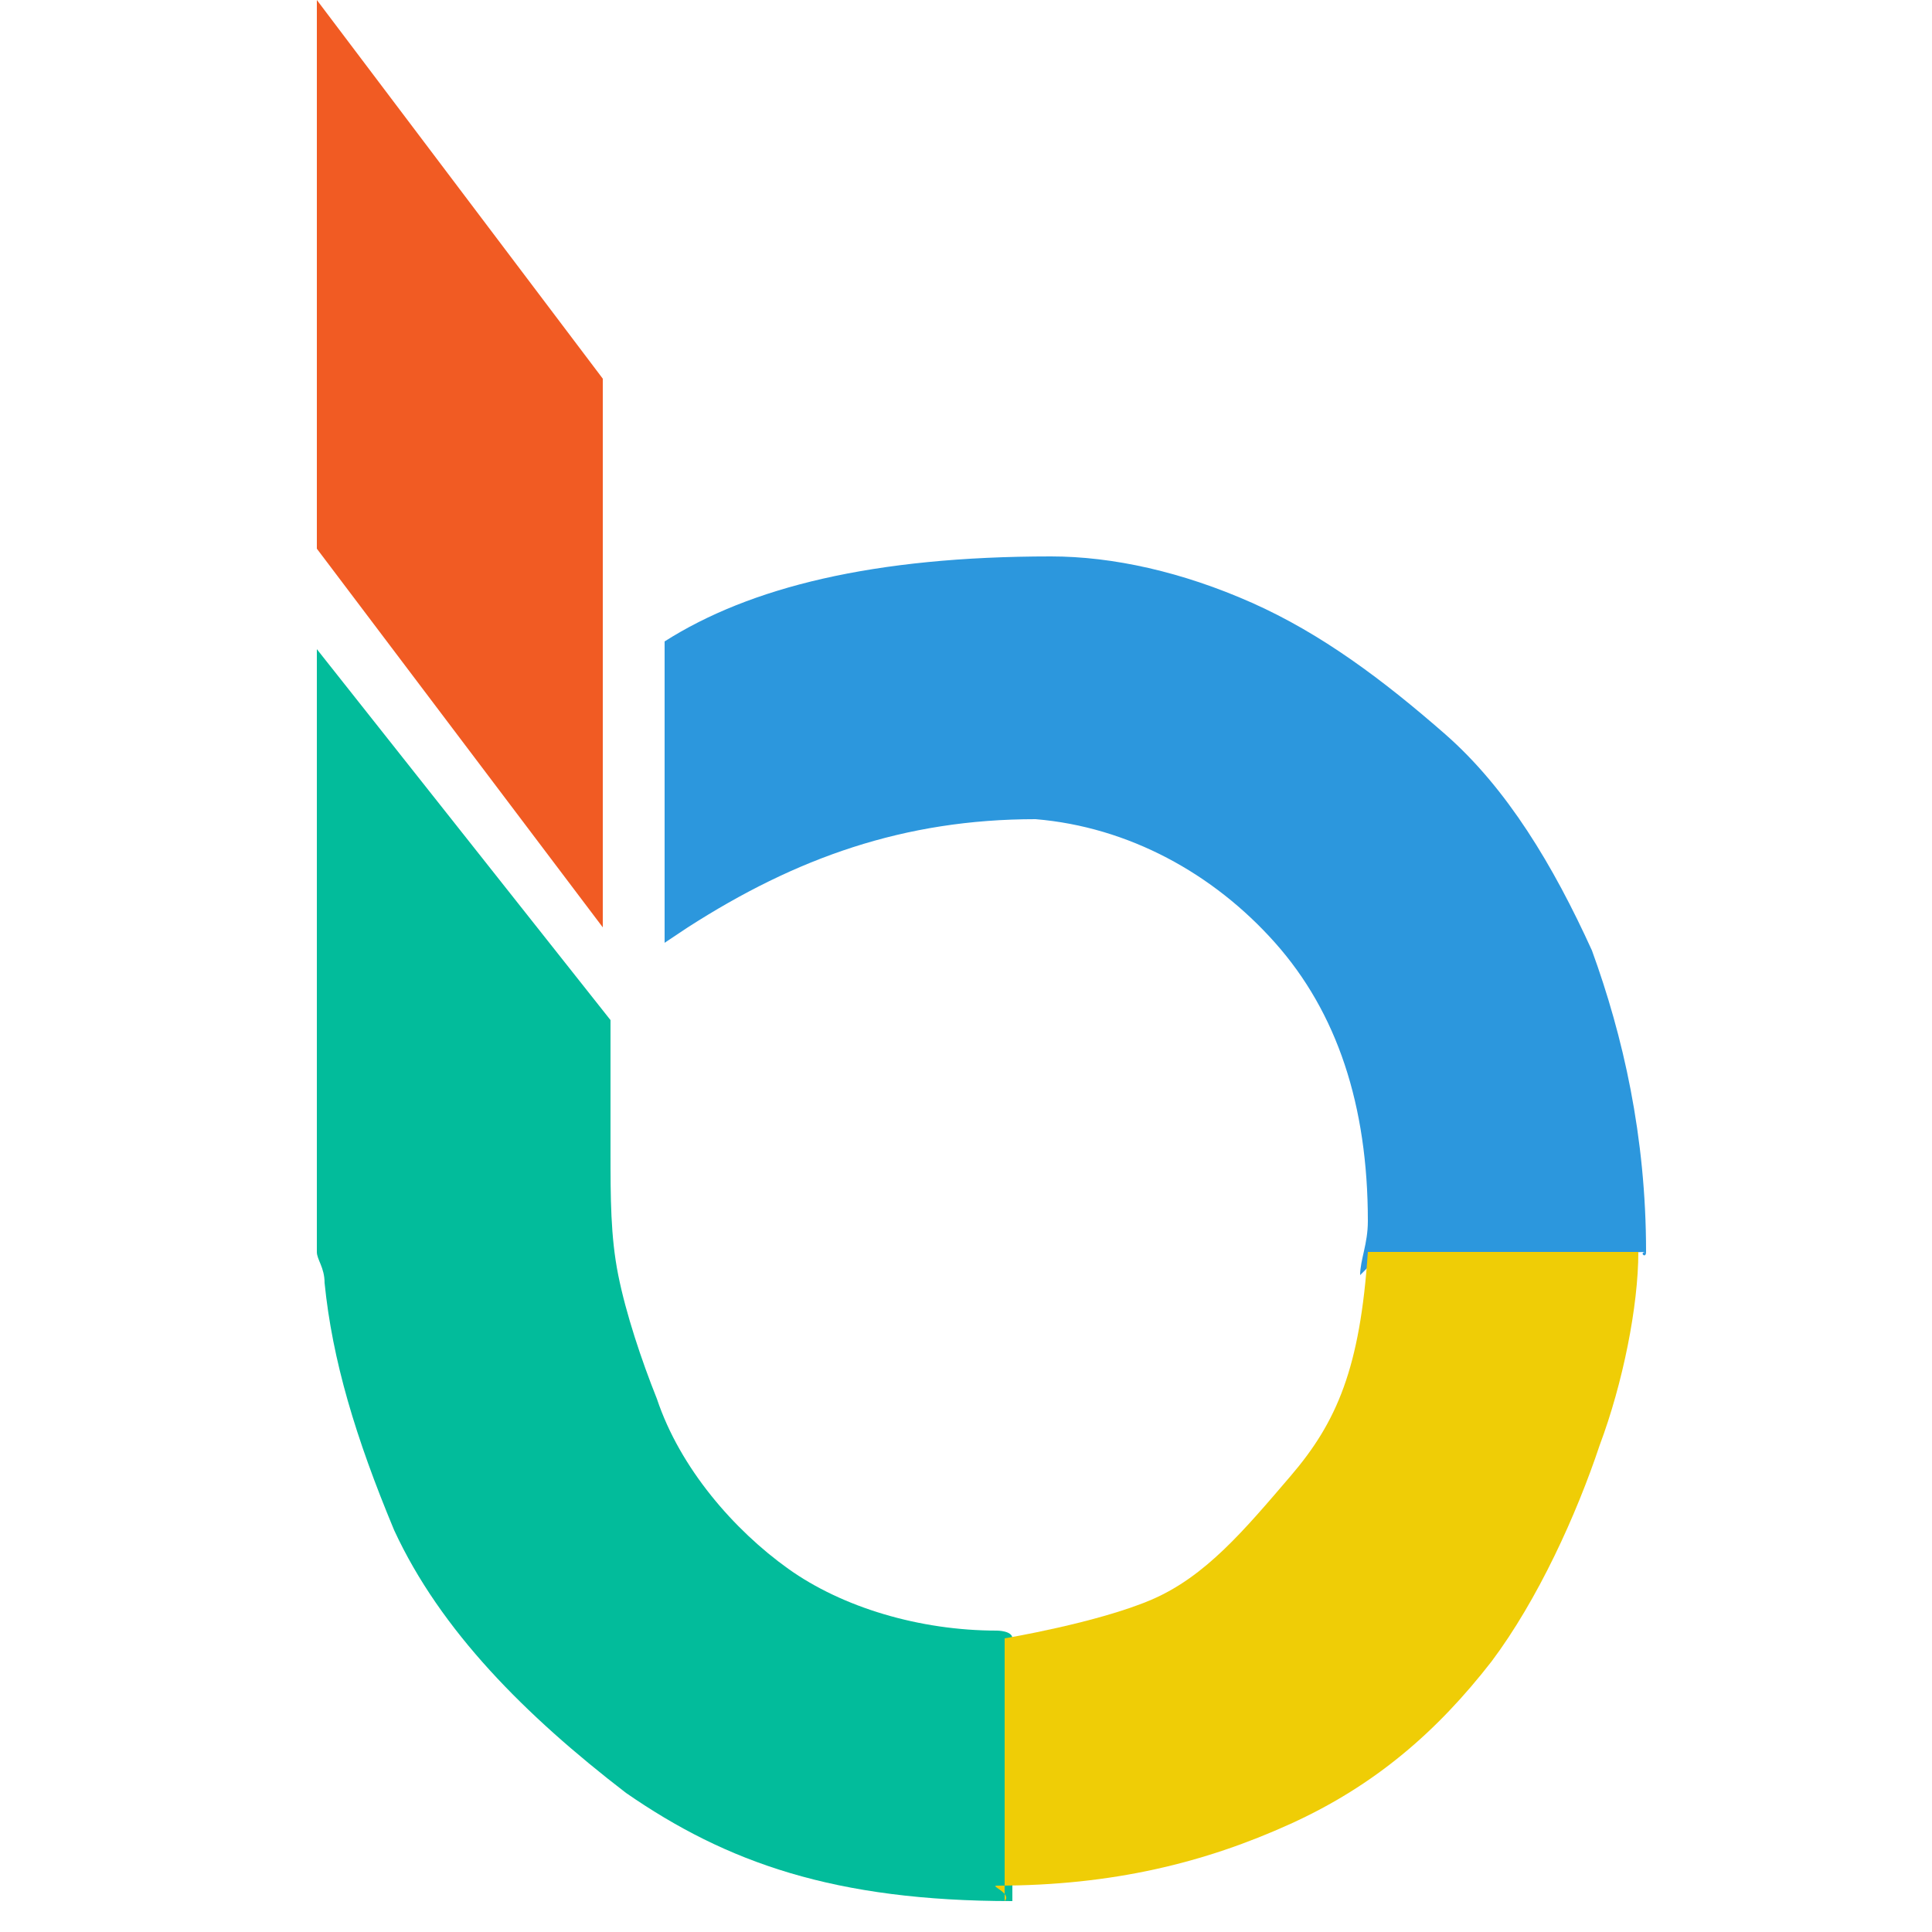 <?xml version="1.0" encoding="utf-8"?>
<!-- Generator: Adobe Illustrator 21.0.2, SVG Export Plug-In . SVG Version: 6.00 Build 0)  -->
<svg version="1.1" id="Layer_1" xmlns="http://www.w3.org/2000/svg" xmlns:xlink="http://www.w3.org/1999/xlink" x="0px" y="0px"
	 viewBox="0 0 25 25" style="enable-background:new 0 0 25 25;" xml:space="preserve">
<style type="text/css">
	.st0{fill:#F15B23;}
	.st1{fill:#2C97DD;}
	.st2{fill:#02BC9B;}
	.st3{fill:#EFCD06;}
</style>
<g>
	<g>
		<polygon class="st0" points="7.8,12 7.8,4.9 4.1,0 4.1,7.1 		"/>
	</g>
	<path class="st1" d="M21.3,16.2L21.3,16.2c0-1.5-0.3-2.8-0.7-3.9c-0.5-1.1-1.1-2.1-1.9-2.8c-0.8-0.7-1.6-1.3-2.5-1.7
		c-0.9-0.4-1.8-0.6-2.6-0.6c-2.3,0-3.9,0.4-5,1.1l0,0.1v3.8L8.9,12c1.4-0.9,2.8-1.4,4.5-1.4c1.2,0.1,2.3,0.7,3.1,1.6
		s1.2,2.1,1.2,3.6c0,0.3-0.1,0.5-0.1,0.7v0c0,0,0.2-0.2,0.2-0.2L21.3,16.2C21.2,16.2,21.3,16.3,21.3,16.2z"/>
	<path class="st2" d="M12.9,21.1c-1,0-2-0.3-2.7-0.8c-0.7-0.5-1.4-1.3-1.7-2.2c-0.2-0.5-0.4-1.1-0.5-1.6c-0.1-0.5-0.1-1-0.1-1.6
		v-1.7L4.1,8.4v7.8c0,0.1,0.1,0.2,0.1,0.4c0.1,1,0.4,2,0.9,3.2c0.6,1.3,1.7,2.4,3,3.4c1.3,0.9,2.7,1.4,5,1.4v-3.4
		C13.1,21.1,12.9,21.1,12.9,21.1z"/>
	<path class="st3" d="M12.9,24.4L12.9,24.4c1.5,0,2.7-0.3,3.8-0.8c1.1-0.5,1.9-1.2,2.6-2.1c0.6-0.8,1.1-1.9,1.4-2.8
		c0.3-0.8,0.5-1.8,0.5-2.5h-3.5c-0.1,1.5-0.4,2.2-1,2.9c-0.6,0.7-1.1,1.3-1.8,1.6c-0.7,0.3-1.9,0.5-1.9,0.5v3.4
		C13.1,24.5,12.8,24.4,12.9,24.4C12.9,24.4,12.9,24.4,12.9,24.4z"/>
</g>
</svg>

